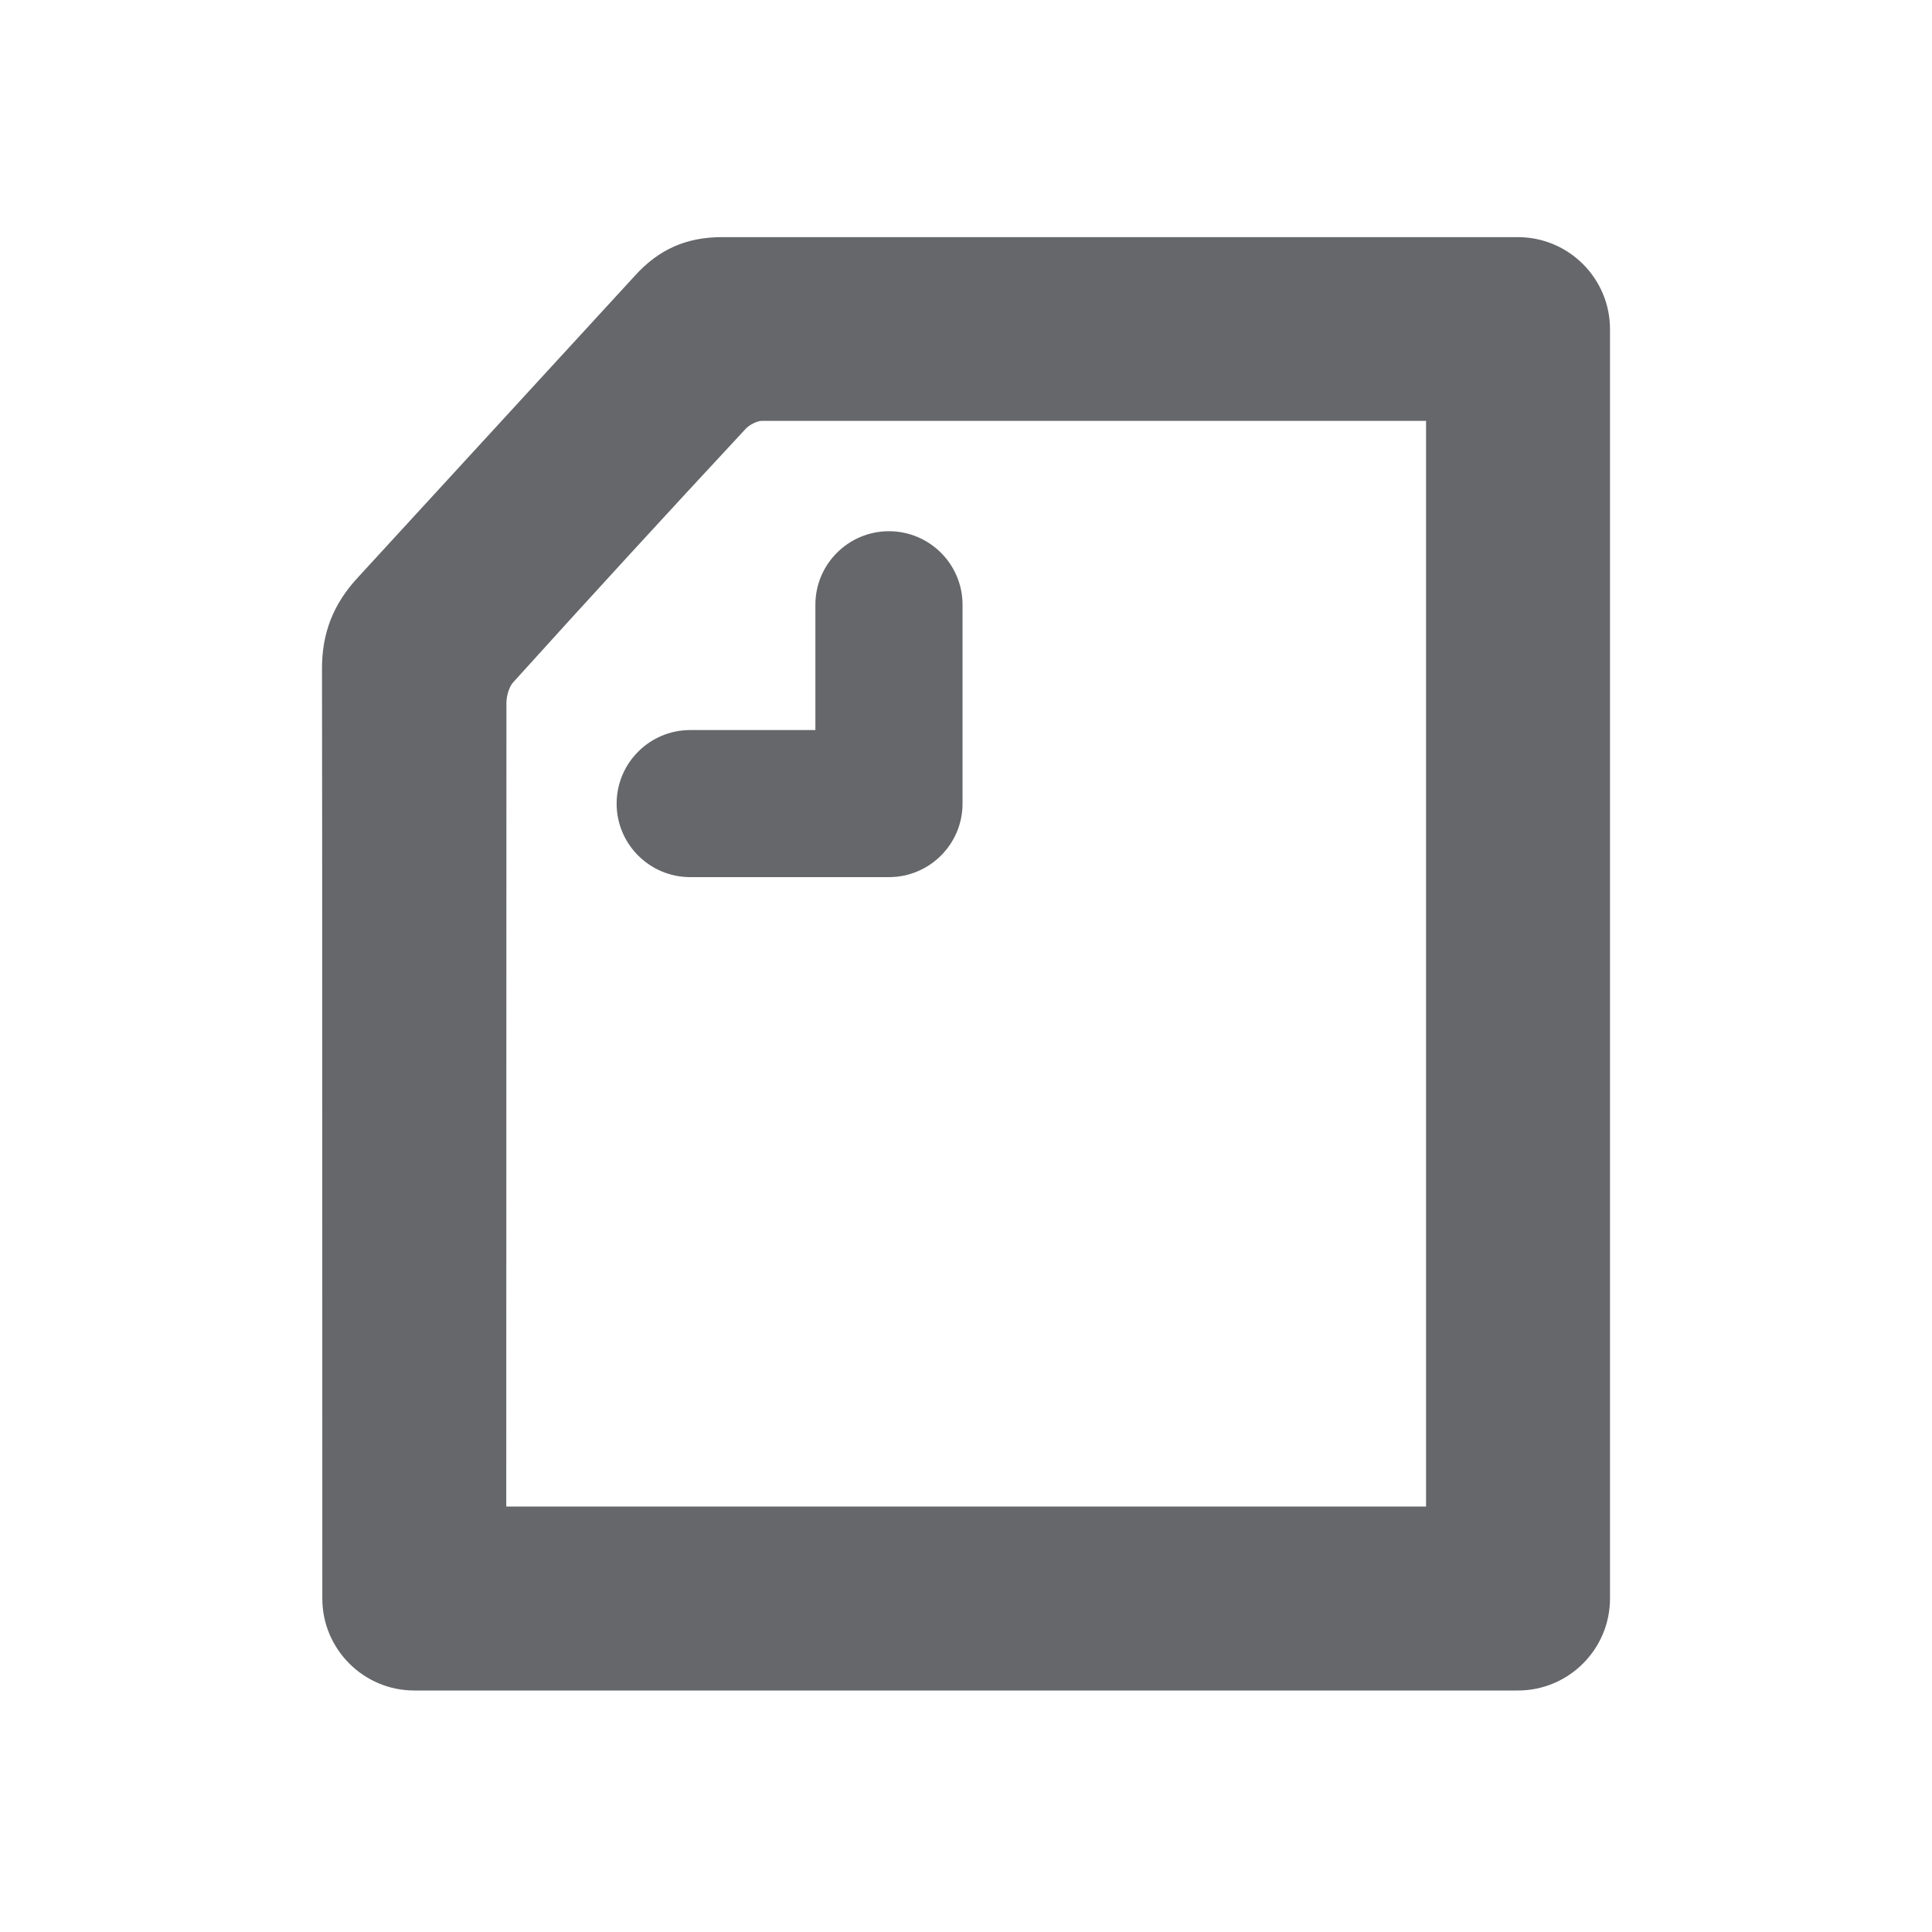 <svg width="24" height="24" viewBox="0 0 24 24" fill="none" xmlns="http://www.w3.org/2000/svg">
<path fill-rule="evenodd" clip-rule="evenodd" d="M17.715 18.715H6.289L6.291 8.733C6.291 8.639 6.327 8.528 6.375 8.476C7.323 7.427 8.295 6.368 9.263 5.327C9.312 5.275 9.407 5.228 9.465 5.228H17.715V18.715ZM20 4.089C20 3.459 19.487 2.946 18.857 2.946H8.966C8.527 2.946 8.185 3.097 7.89 3.422L4.446 7.173C4.139 7.504 3.997 7.867 4 8.317C4.003 8.75 4.004 19.735 4.004 19.858C4.004 20.487 4.517 21 5.146 21H18.857C19.487 21 20 20.487 20 19.858V4.089ZM7.66 9.983C7.66 10.487 8.07 10.896 8.574 10.896H11.043C11.547 10.896 11.957 10.487 11.957 9.983V7.512C11.957 7.008 11.547 6.599 11.043 6.599C10.539 6.599 10.129 7.008 10.129 7.512V9.069H8.574C8.07 9.069 7.66 9.479 7.66 9.983Z" fill="#65676A"/>
</svg>
